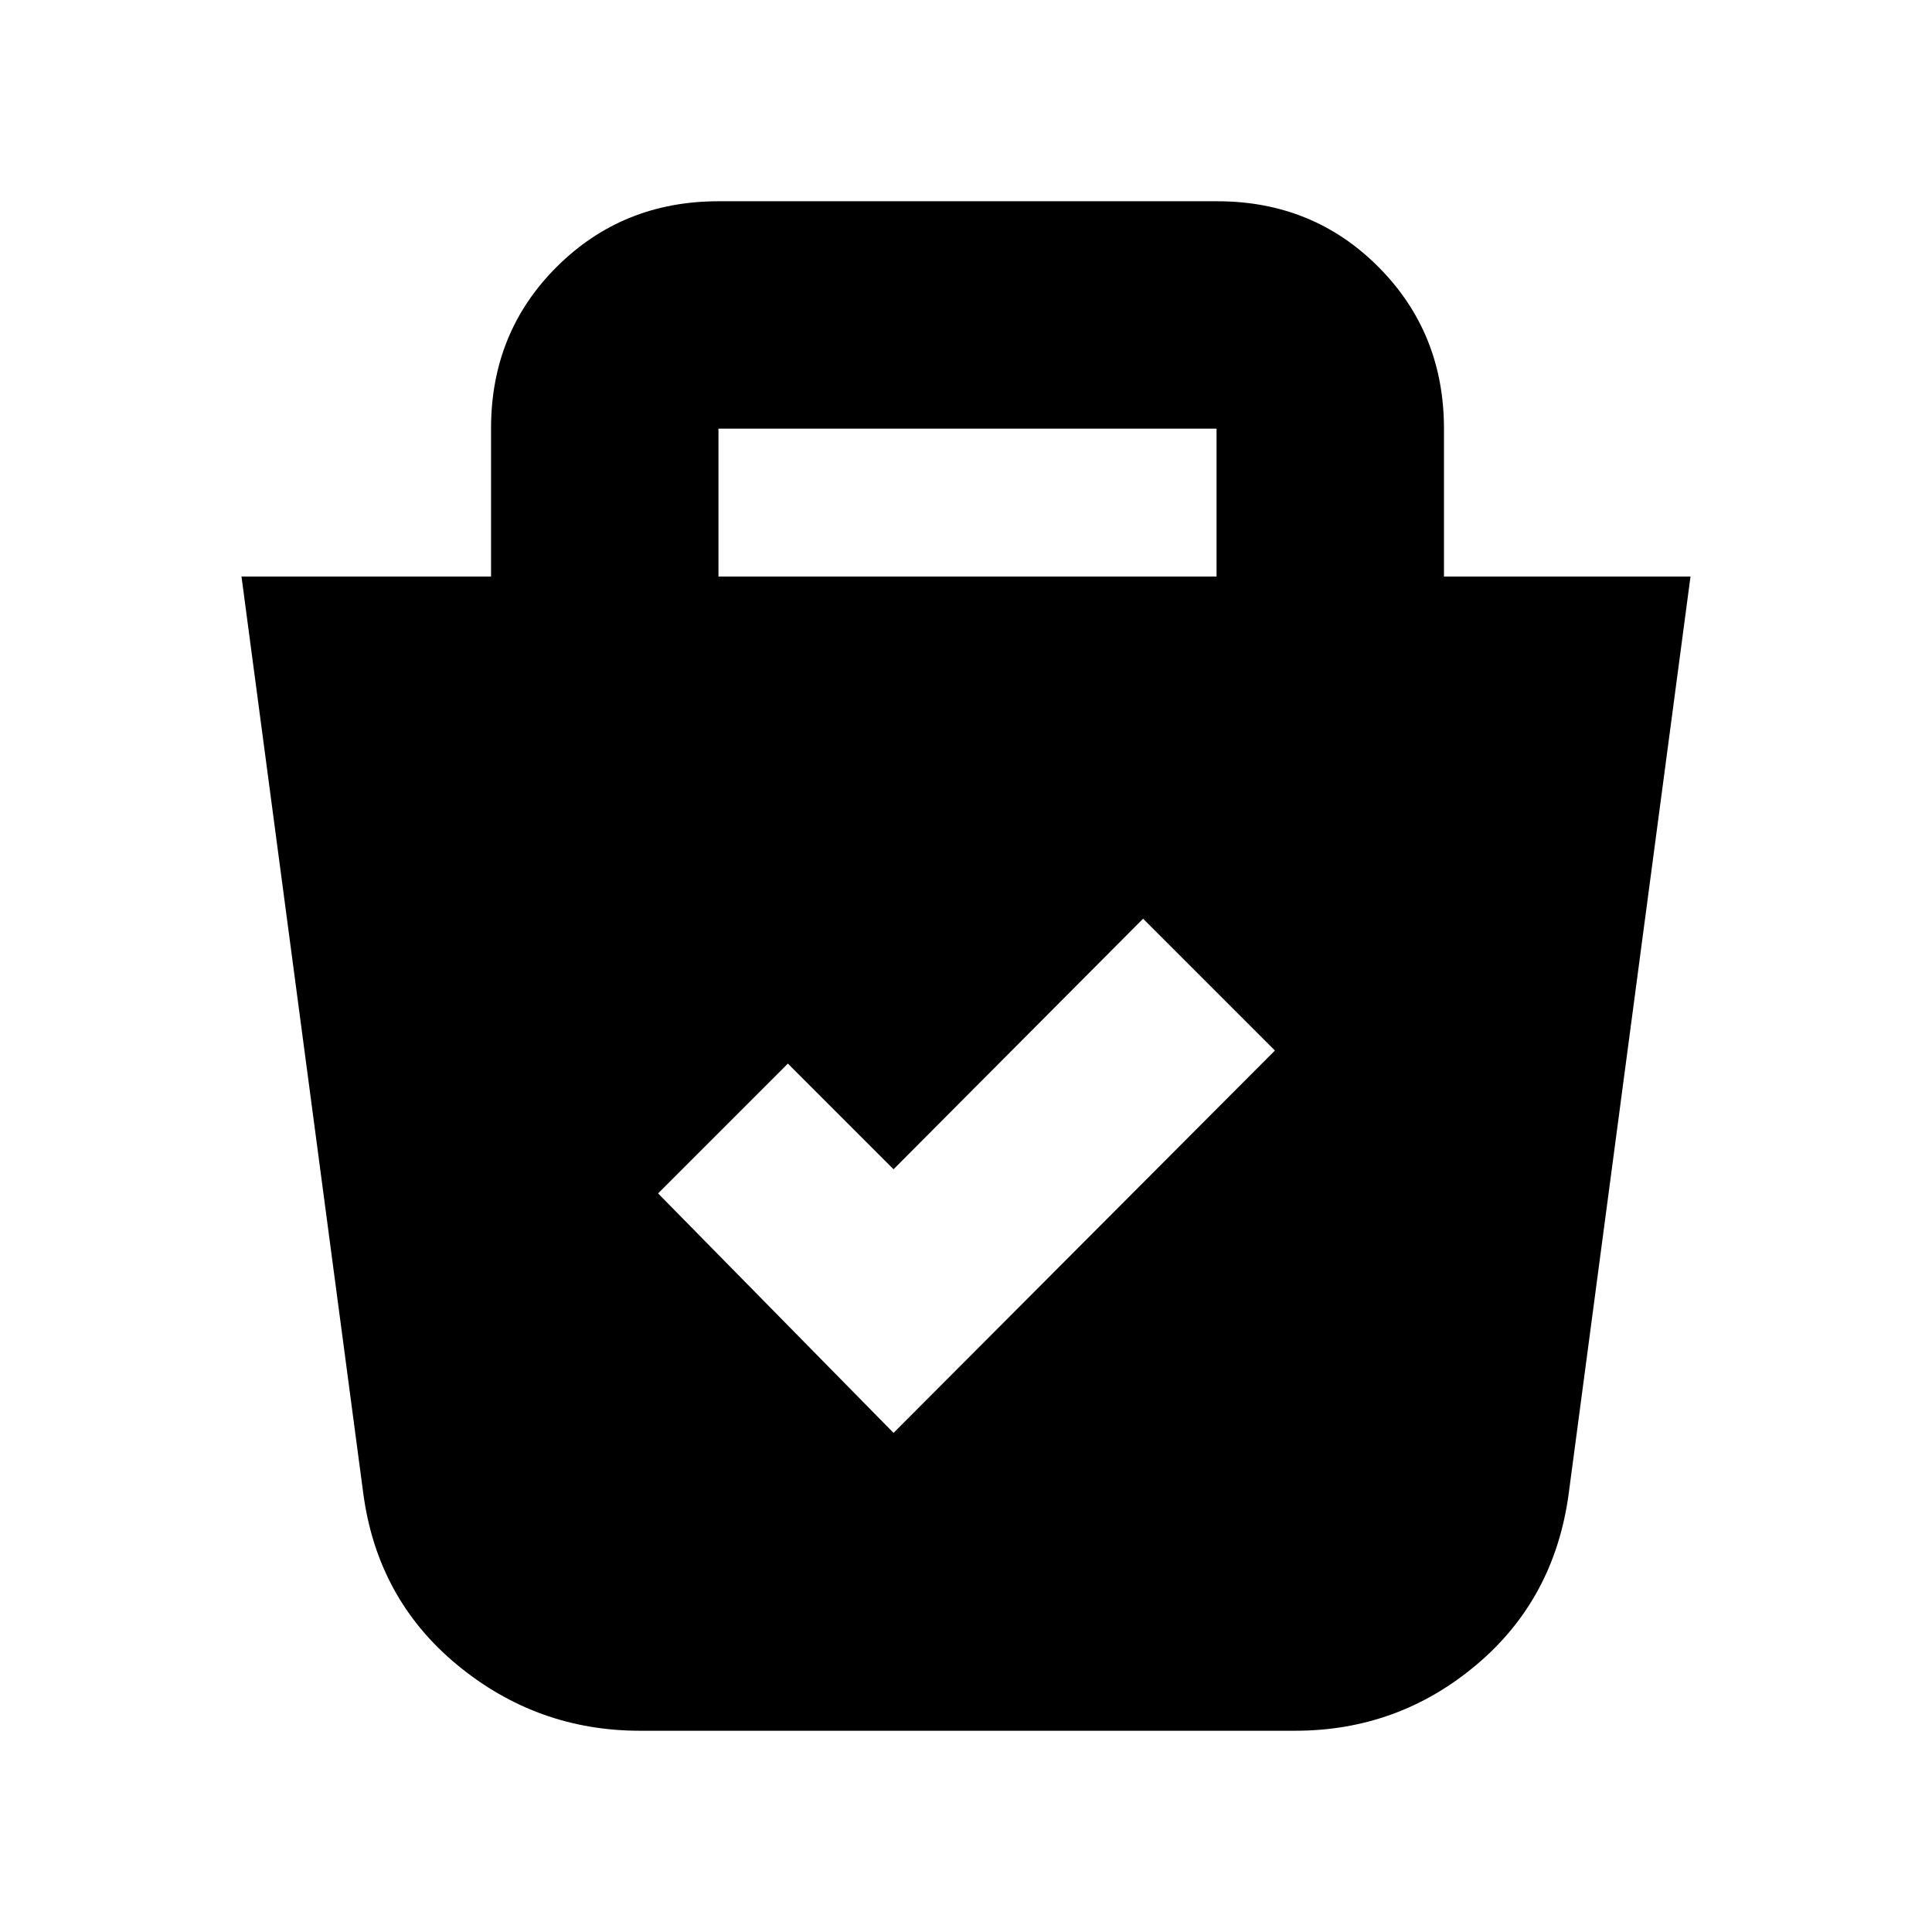 <svg xmlns="http://www.w3.org/2000/svg" height="20" viewBox="0 -960 960 960" width="20"><path d="M318-100q-51.2 0-90.85-32.75Q187.5-165.5 180.5-218L120-673.5h124v-73.71q0-47.73 32.7-80.26Q309.4-860 357.06-860h247.72q47.66 0 80.19 32.68T717.5-747v73.5H840L779.5-218q-7 52.5-45.9 85.25T643.5-100H318Zm126-148 189.5-190-65.5-65.5L444-379l-52.5-52.5L327-367l117 119Zm-87-425.5h247.5V-747H357v73.5Z"/></svg>